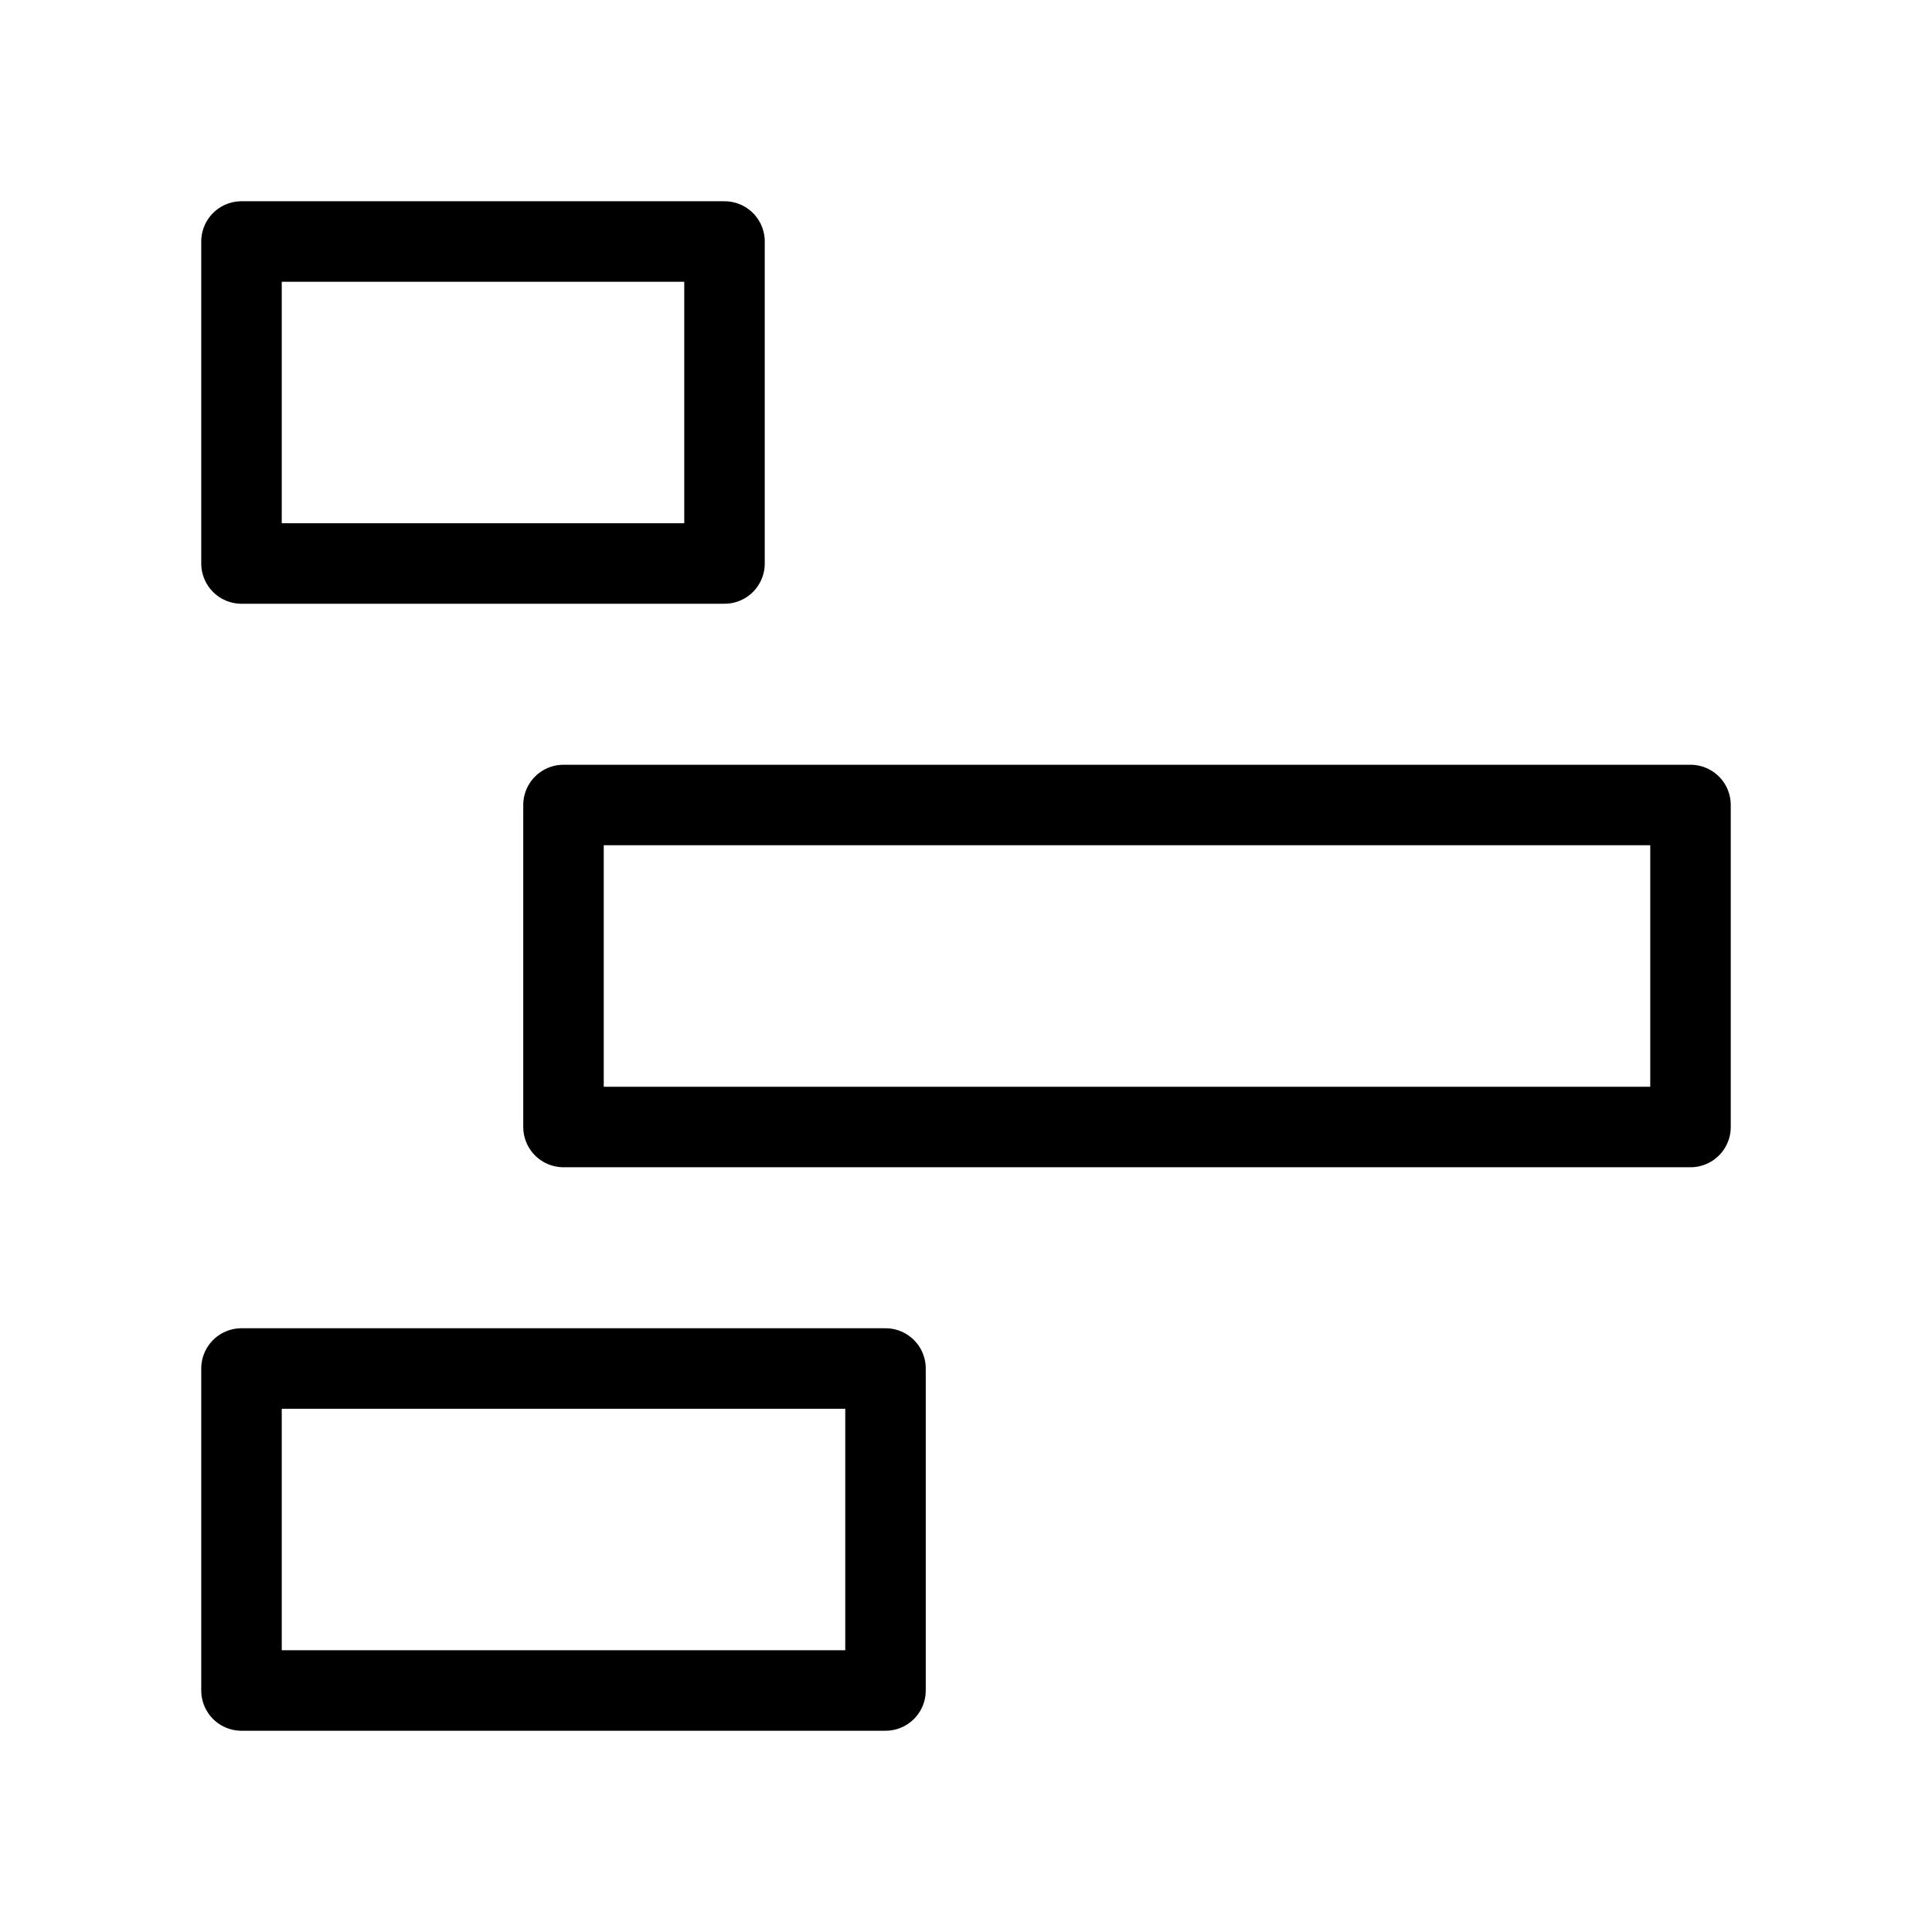 <svg width="24" height="24" viewBox="0 0 24 24" fill="none" xmlns="http://www.w3.org/2000/svg">
<path d="M9 3H3V7H9V3Z" stroke="black" stroke-linecap="round" stroke-linejoin="round"/>
<path d="M11 17H3V21H11V17Z" stroke="black" stroke-linecap="round" stroke-linejoin="round"/>
<path d="M21 10H7V14H21V10Z" stroke="black" stroke-linecap="round" stroke-linejoin="round"/>
</svg>
